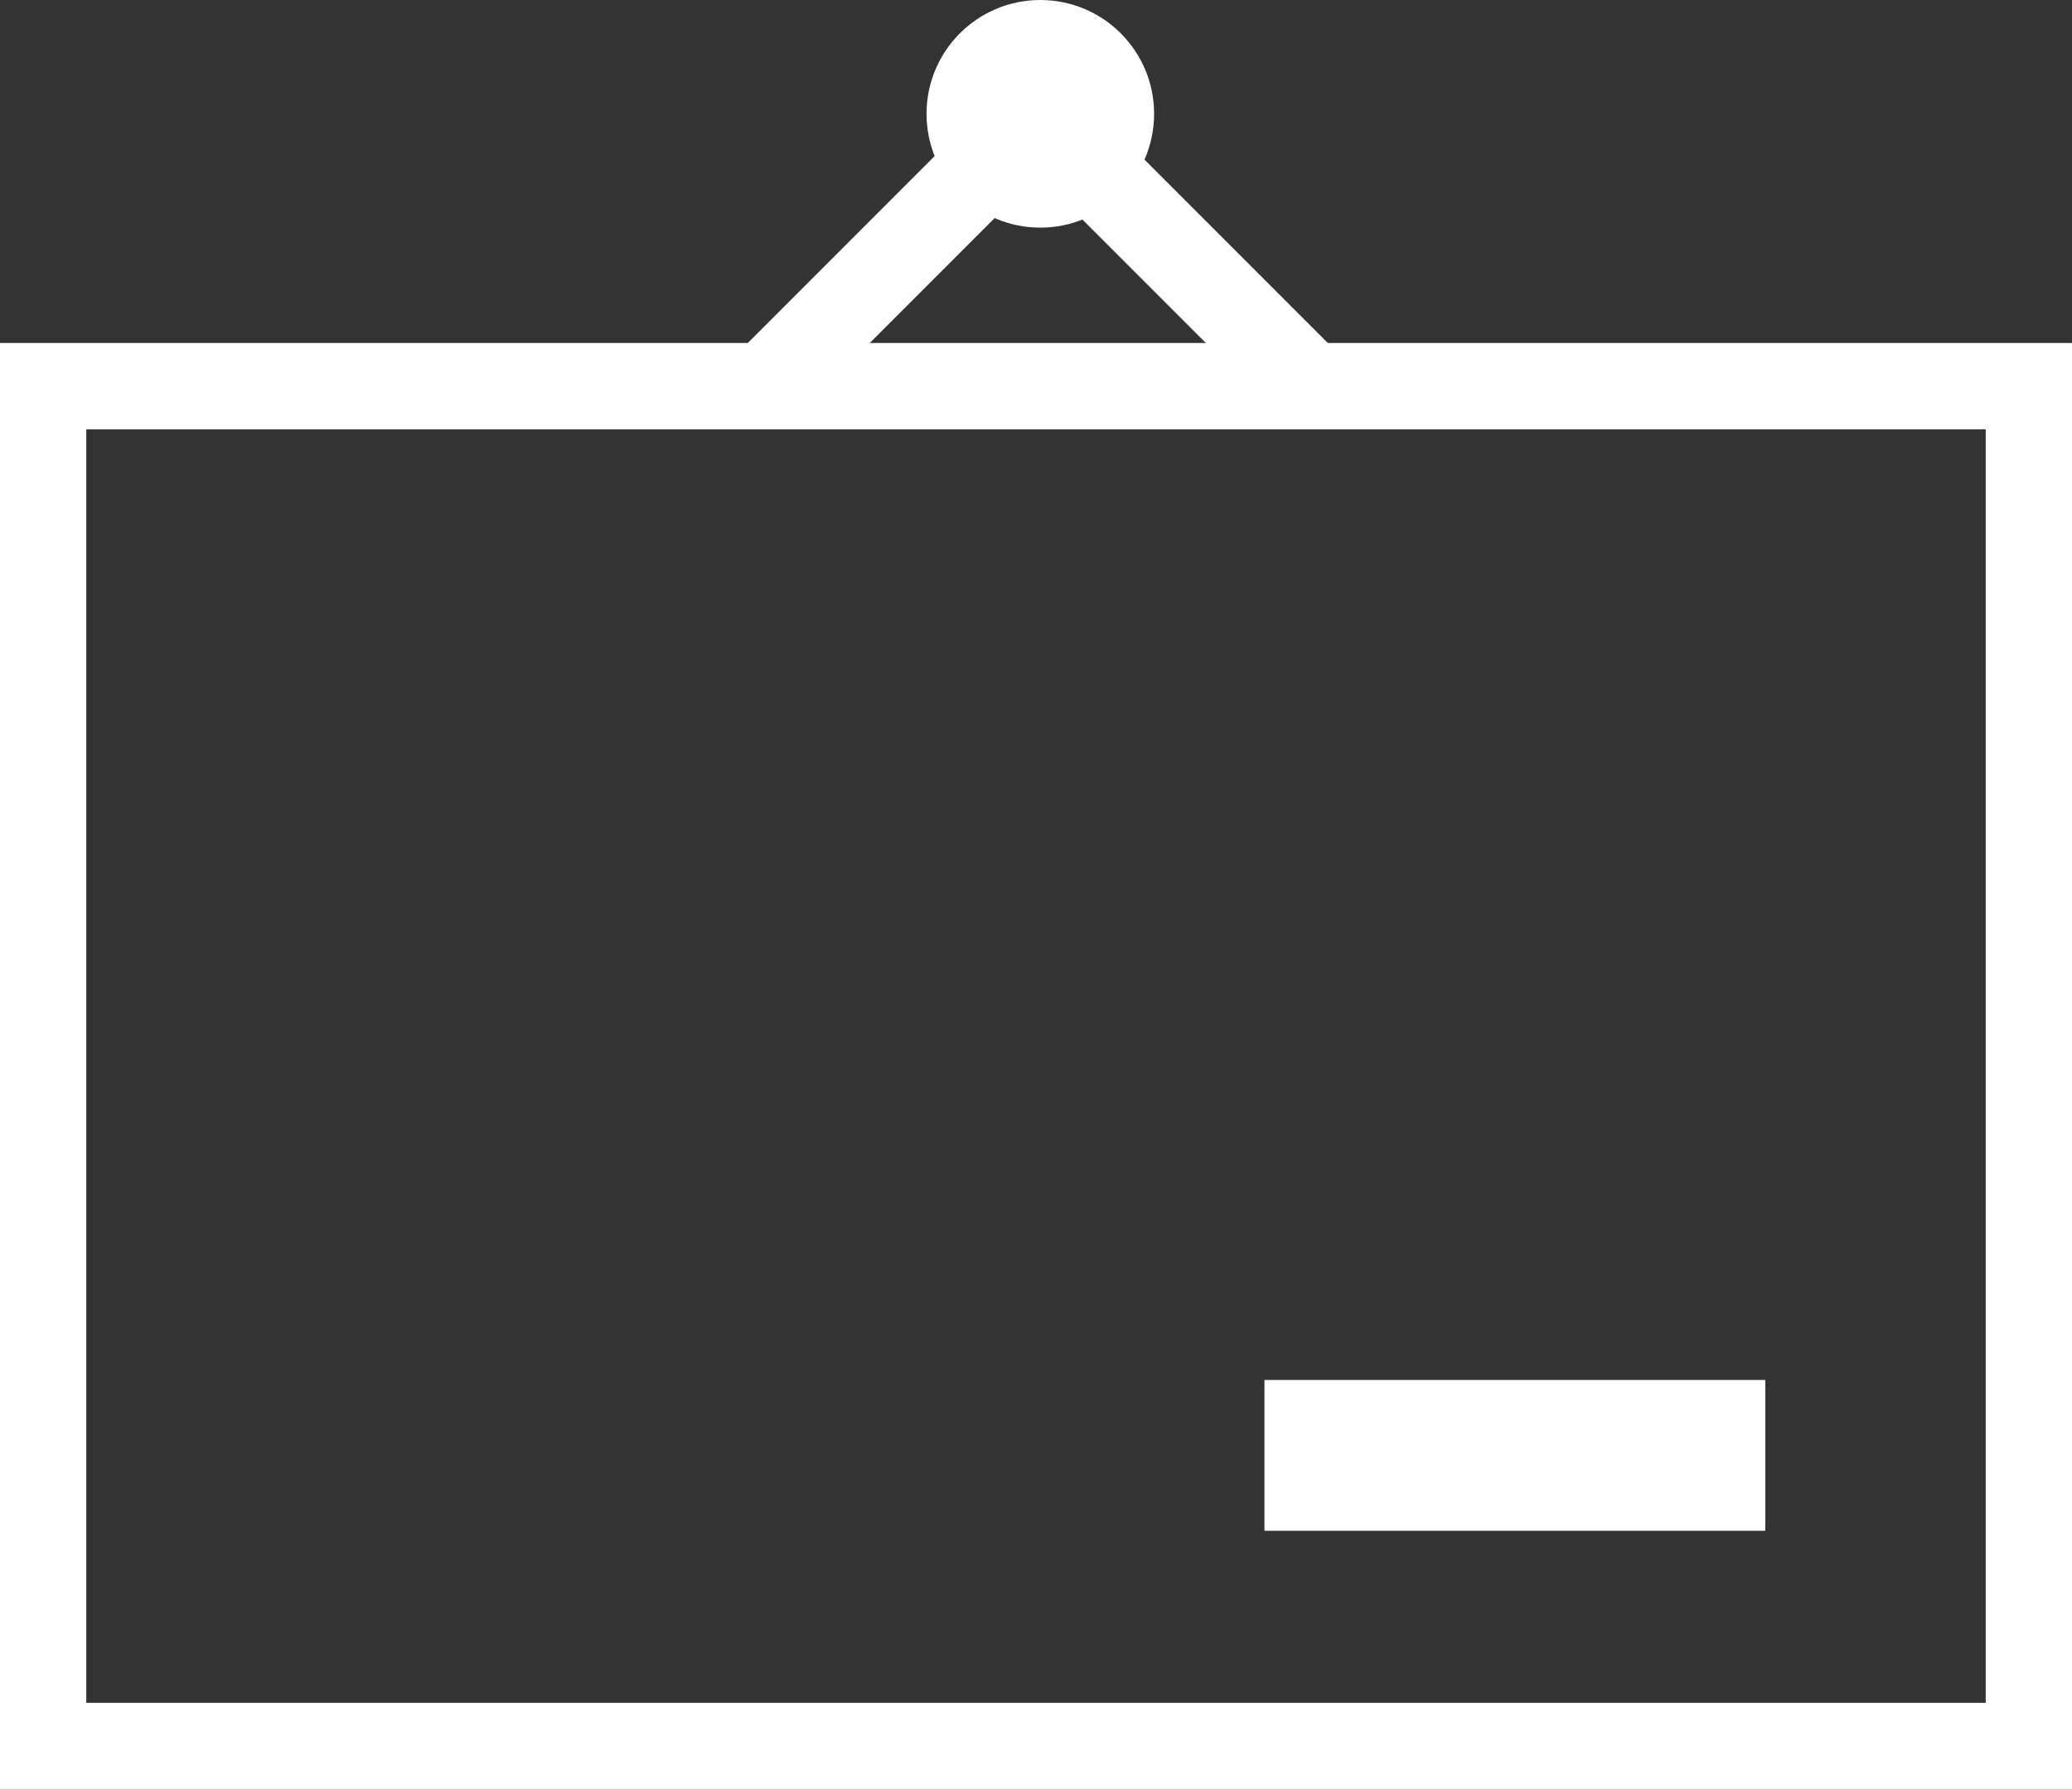 <svg xmlns="http://www.w3.org/2000/svg" width="24.018" height="20.732" viewBox="0 0 24.018 20.732">
  <rect x="0" y="0" width="24.018" height="20.732" fill="#333333" stroke="none"/>
  <g id="White_Board_White" data-name="White Board White" transform="translate(-468.478 -266.986)">
    <rect id="Rectangle_1325" data-name="Rectangle 1325" width="23.018" height="15.759" transform="translate(468.978 271.461)" fill="none" stroke="#fff" stroke-miterlimit="10" stroke-width="1"/>
    <rect id="Rectangle_1326" data-name="Rectangle 1326" width="4.806" height="0.748" transform="translate(483.635 283.478)" fill="none" stroke="#fff" stroke-miterlimit="10" stroke-width="1"/>
    <path id="Path_2107" data-name="Path 2107" d="M477.353,271.461l3.155-3.155,3.213,3.213" fill="none" stroke="#fff" stroke-miterlimit="10" stroke-width="1"/>
    <circle id="Ellipse_138" data-name="Ellipse 138" cx="0.819" cy="0.819" r="0.819" transform="translate(479.718 267.486)" fill="none" stroke="#fff" stroke-miterlimit="10" stroke-width="1"/>
  </g>
</svg>
